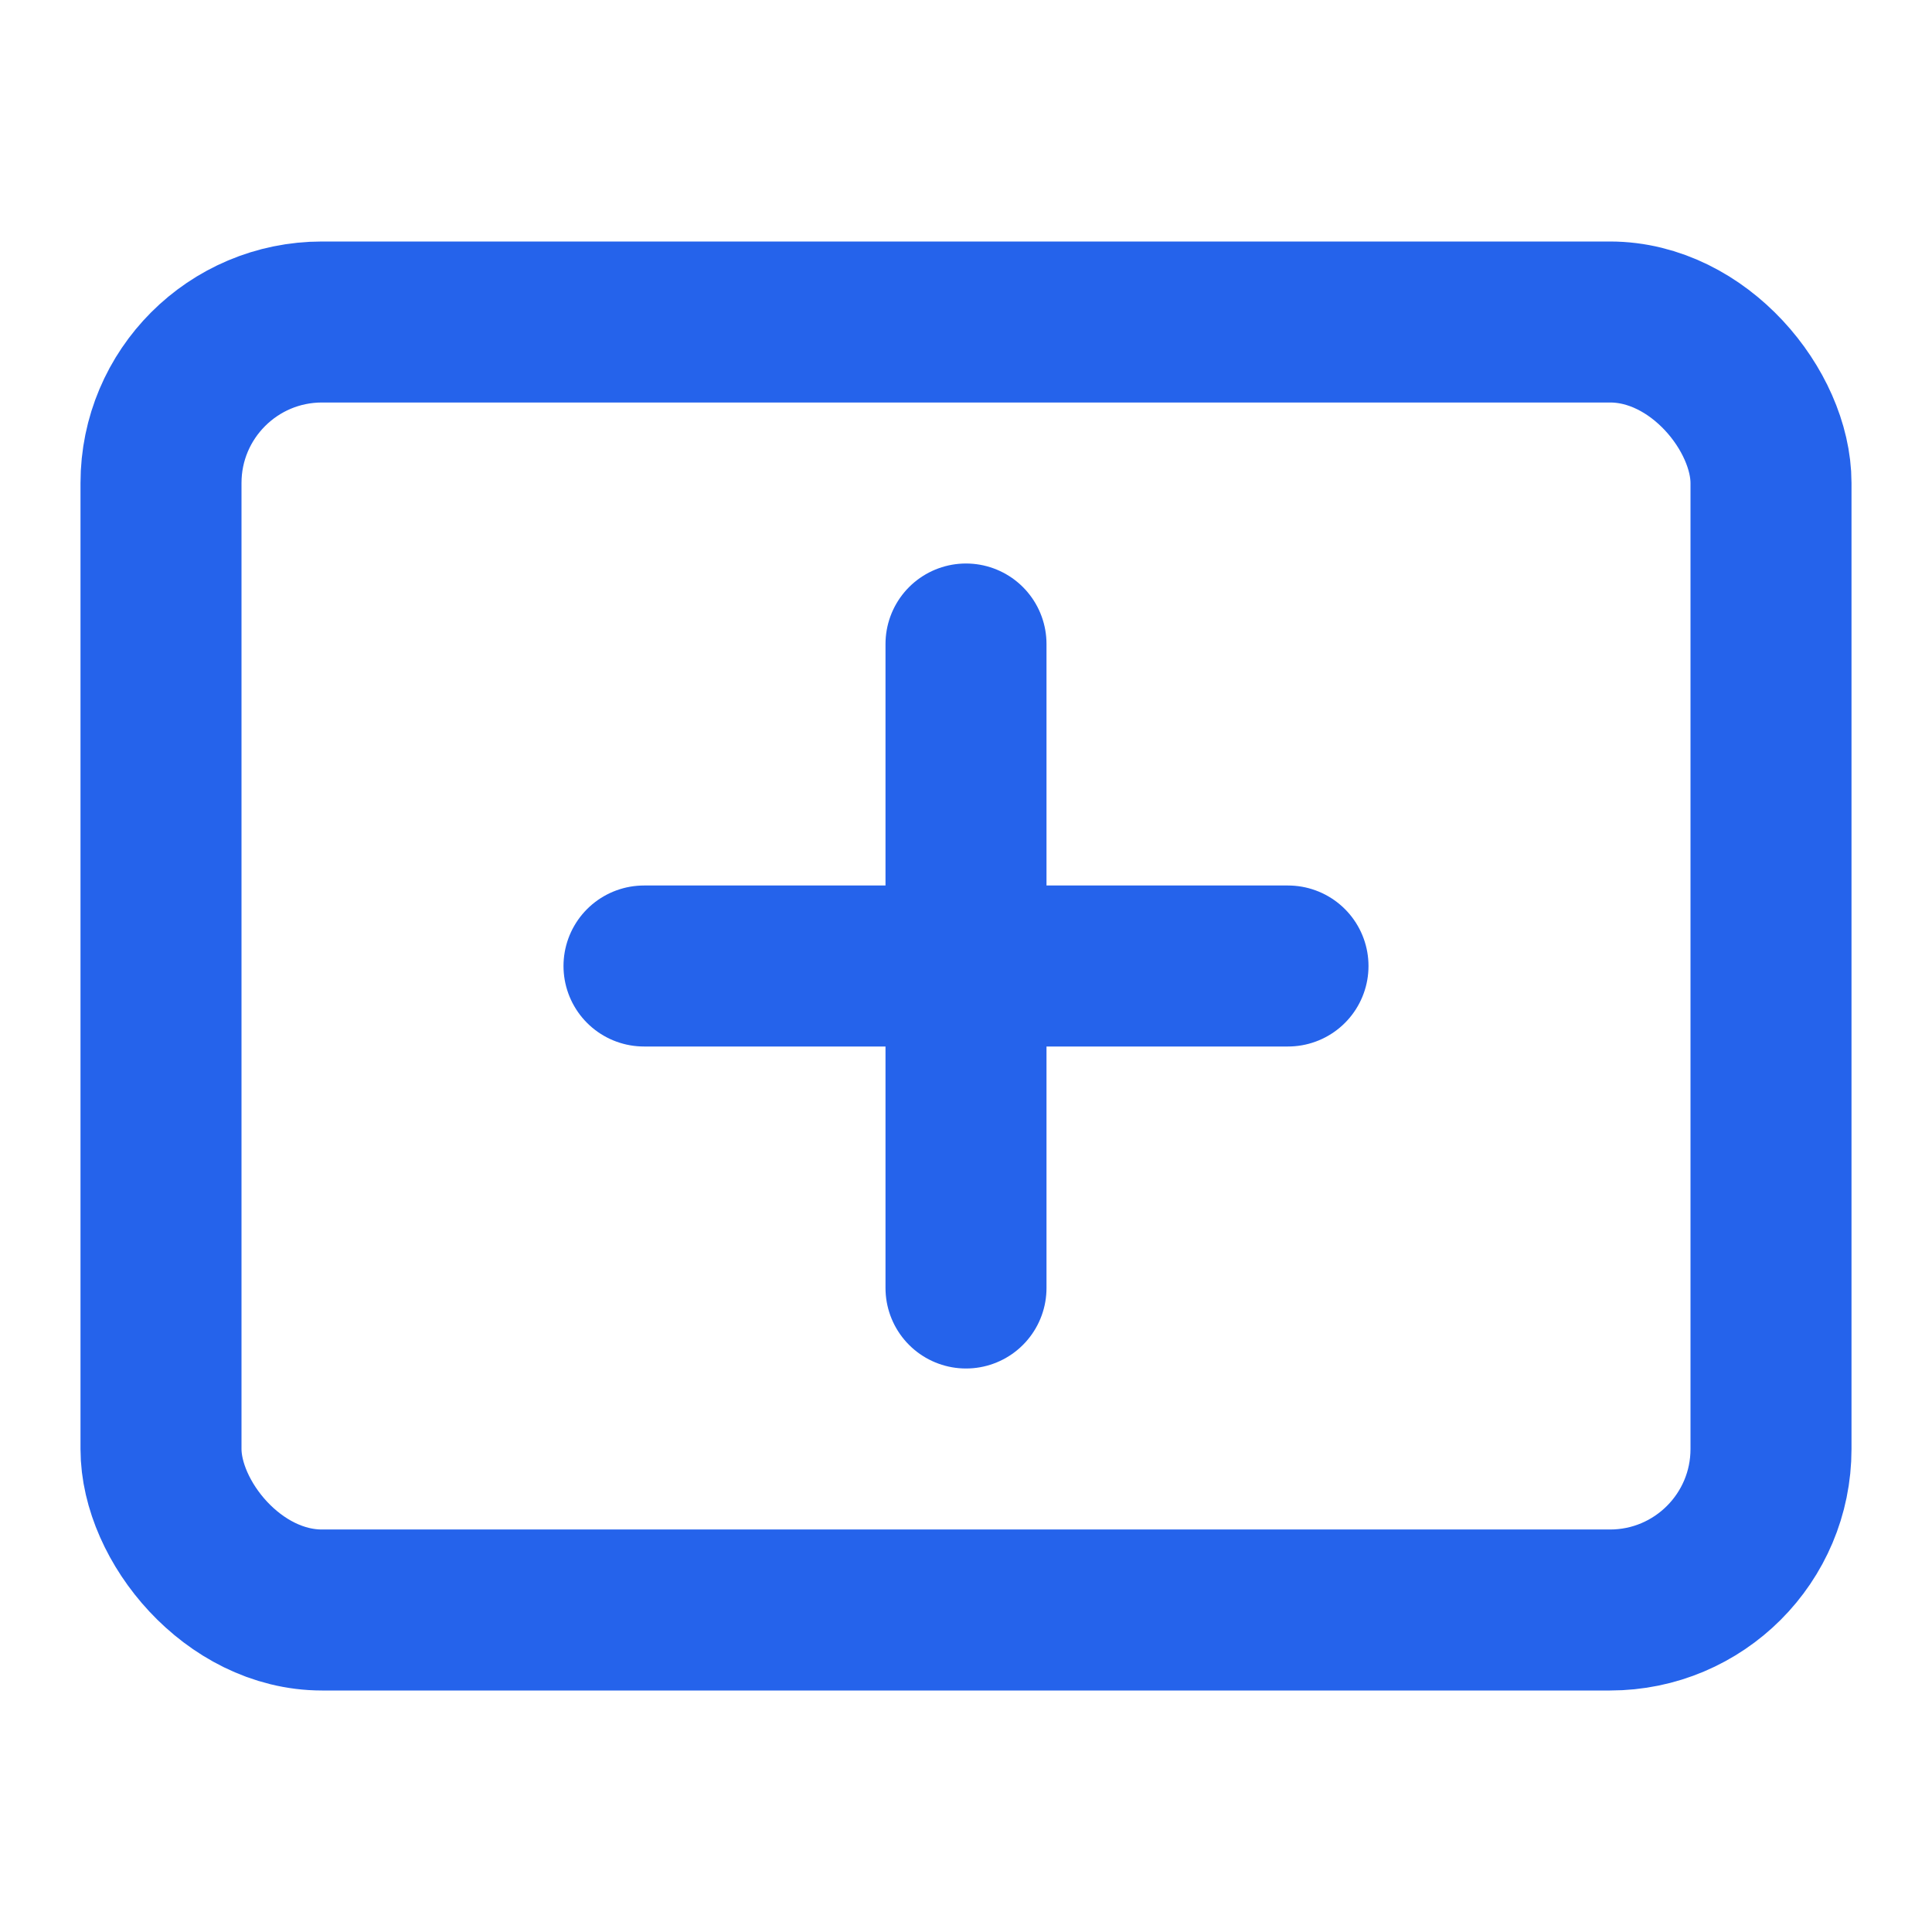 <svg xmlns="http://www.w3.org/2000/svg" viewBox="0 0 24 24" fill="none" stroke="#2563eb" stroke-width="2" stroke-linecap="round" stroke-linejoin="round">
    <rect x="2" y="4" width="20" height="16" rx="2"/>
    <path d="M12 8v8"/>
    <path d="M8 12h8"/>
</svg>
